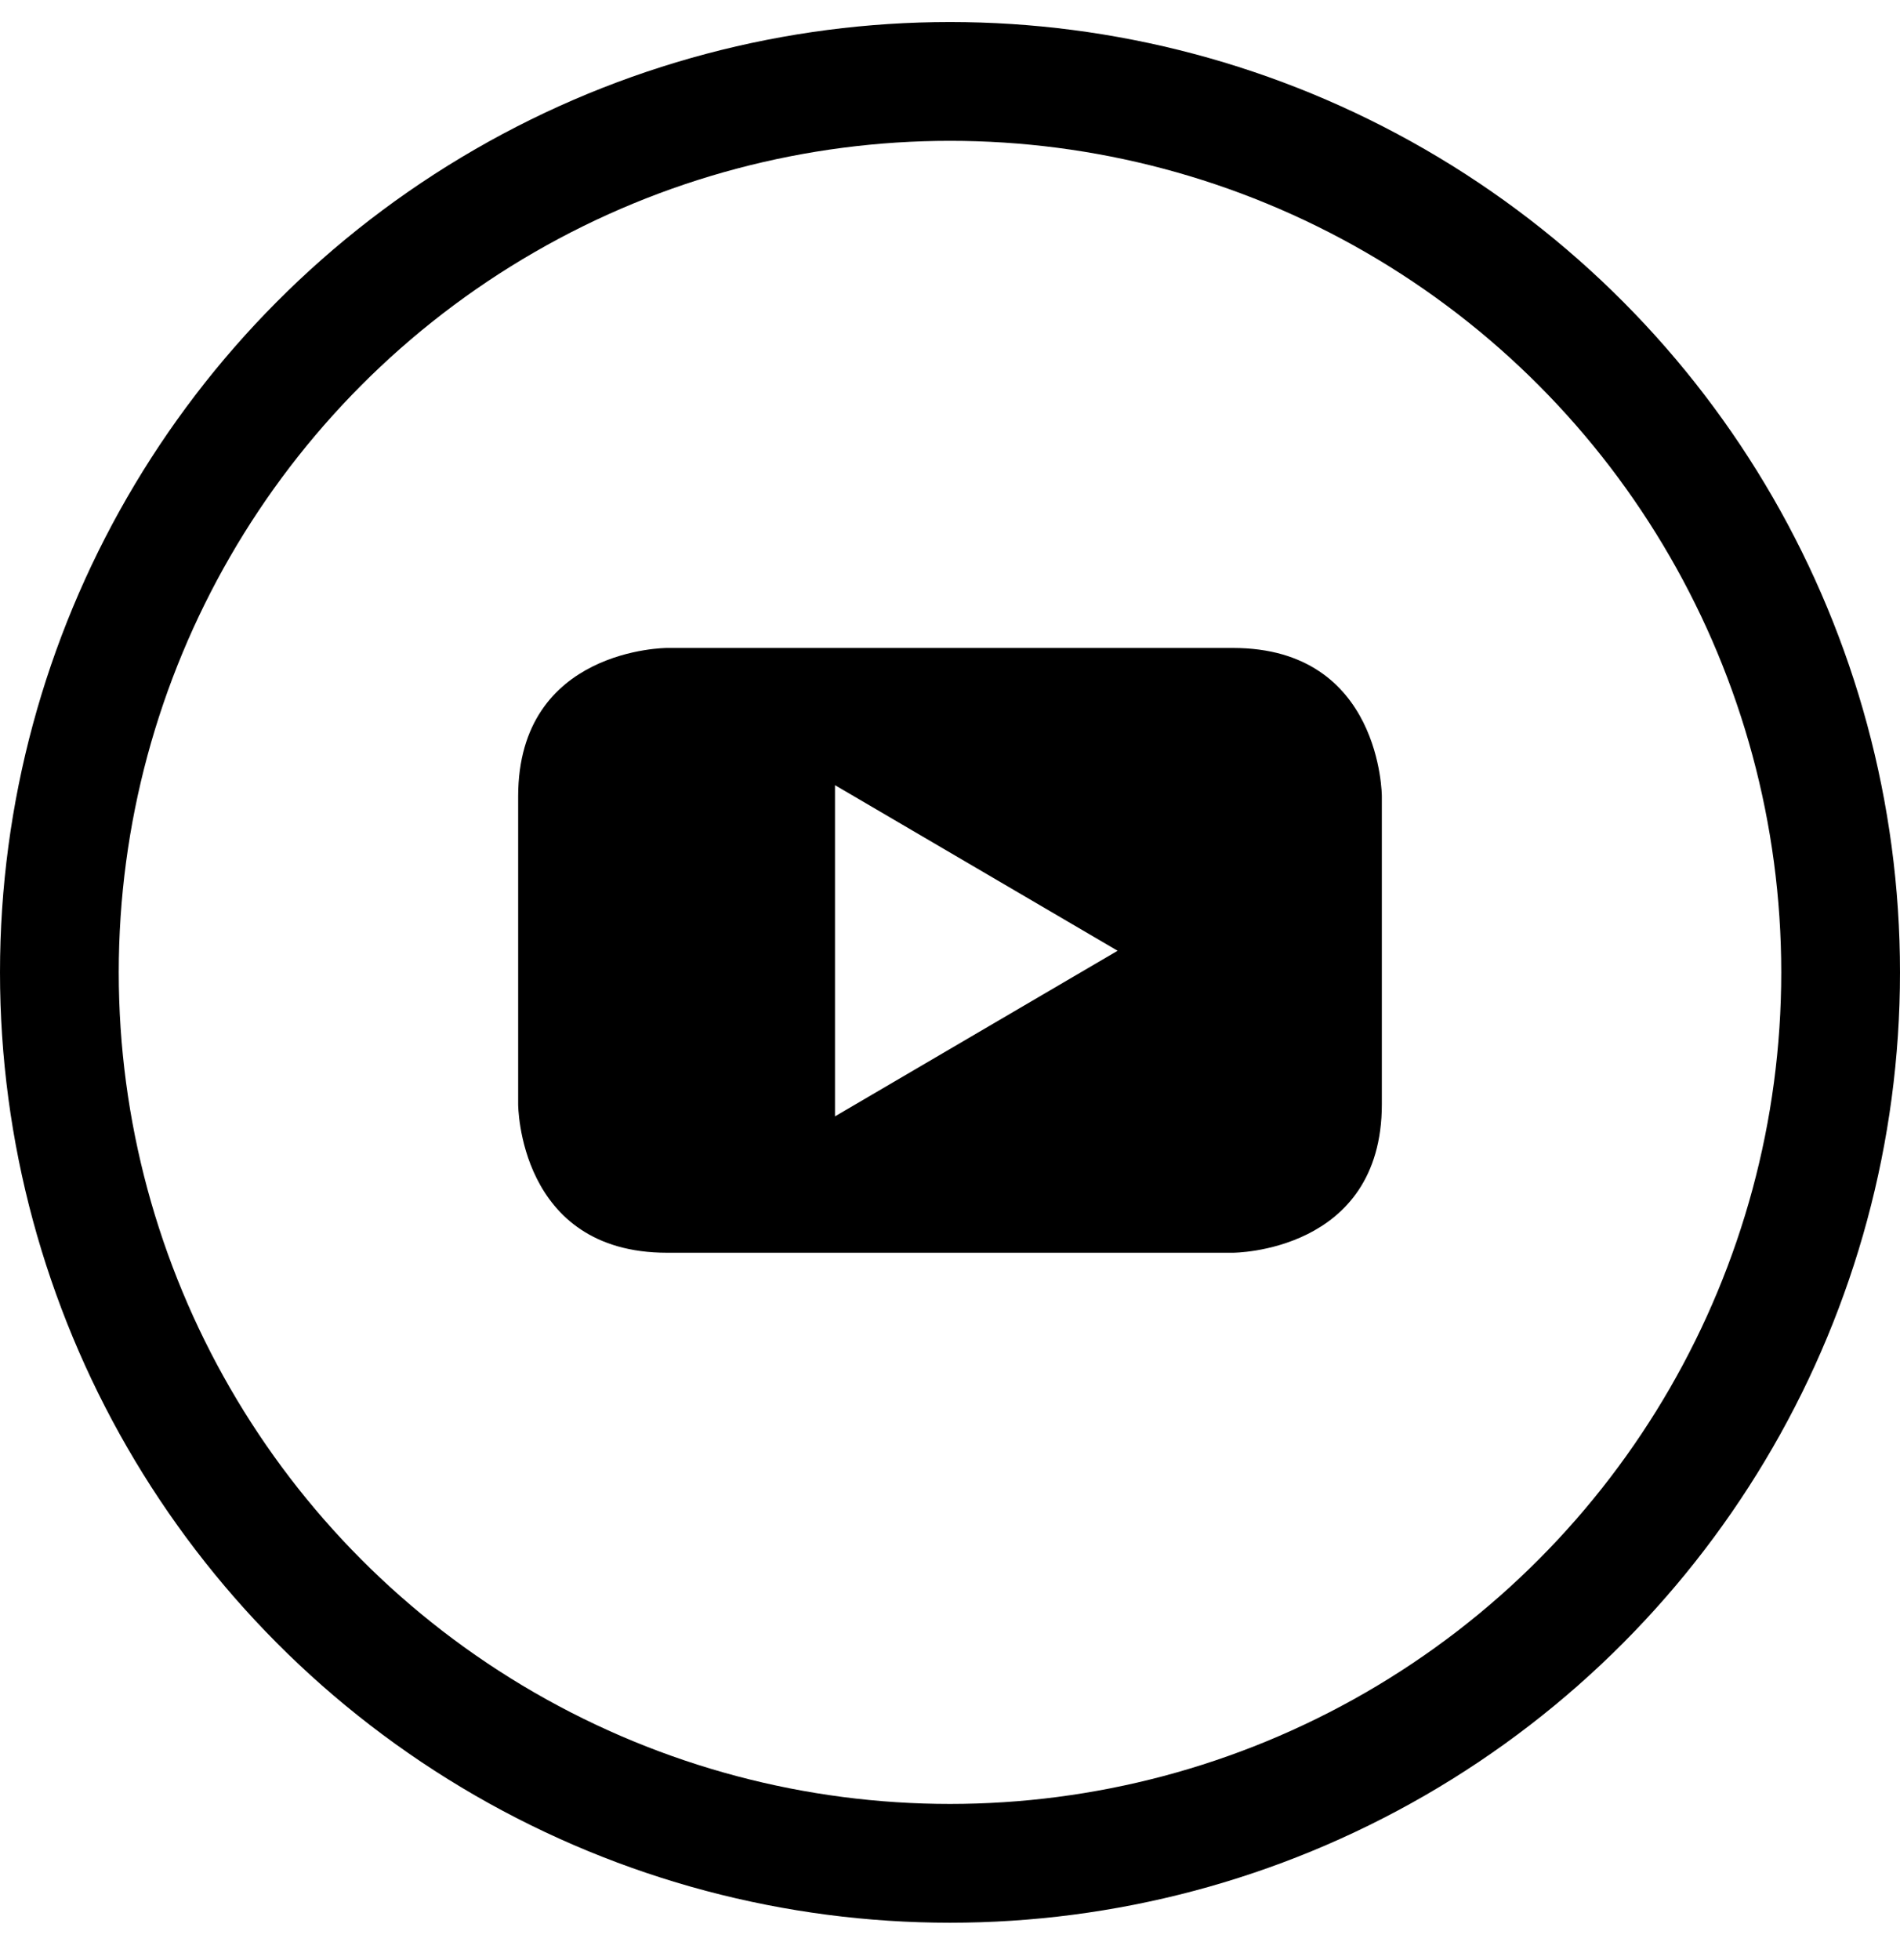 <svg xmlns="http://www.w3.org/2000/svg" width="32" height="33" viewBox="0 0 32 33">
    <g fill="none" fill-rule="evenodd">
        <path fill="#FFF" d="M-1439-2912H161V535h-1600z"/>
        <g>
            <path d="M0 0h32v32H0z"/>
            <circle cx="16" cy="16.371" r="15" stroke="#000" stroke-width="2"/>
            <path fill="#000" d="M23.273 18.592v-5.184s0-2.499-2.507-2.499h-9.533s-2.506 0-2.506 2.499v5.184s0 2.499 2.506 2.499h9.533s2.507 0 2.507-2.499m-4.45-2.585l-4.76 2.788v-5.576l4.76 2.788"/>
        </g>
    </g>
</svg>
